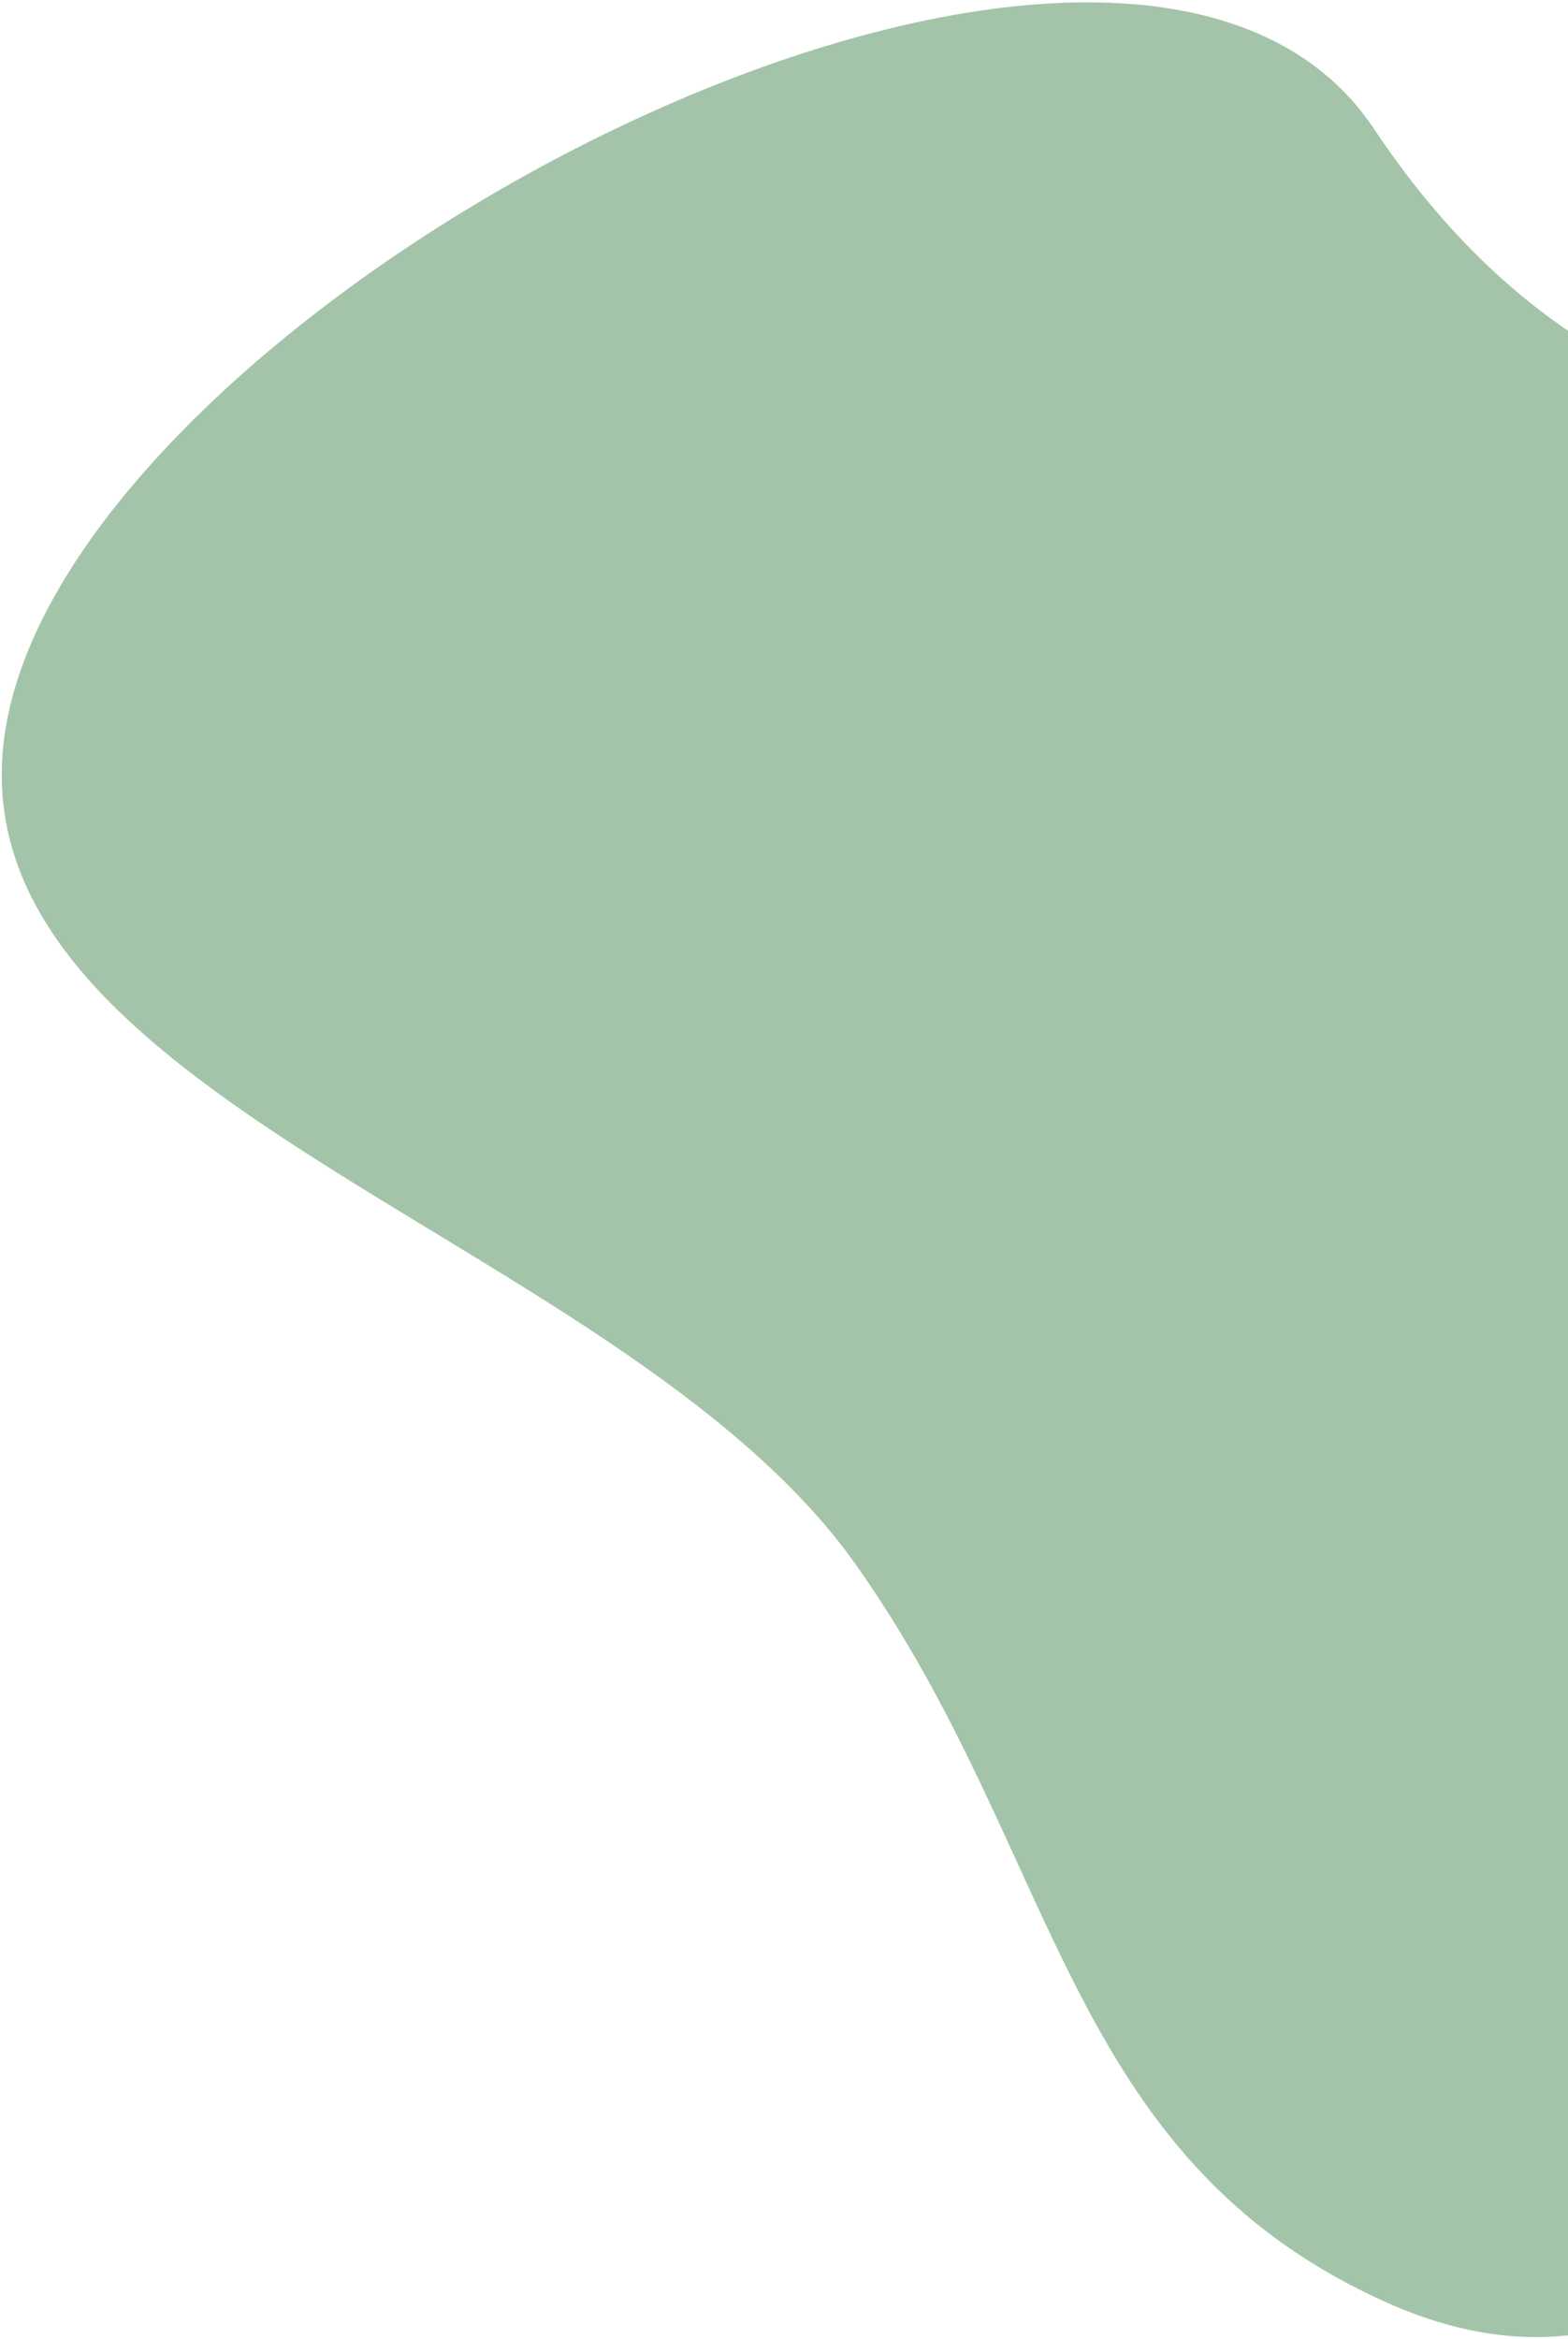 <svg xmlns="http://www.w3.org/2000/svg" width="479" height="714" viewBox="0 0 479 714">
  <defs>
    <style>
      .cls-1 {
        fill: #A3C4A8;
        fill-rule: evenodd;
      }
    </style>
  </defs>
  <path class="cls-1" d="M419.7,39.3C521.645,192.057,659.683,90,666.463,206.13c5.588,95.712-45.872,585.086-242.938,496.78-98.941-44.335-99.451-136.89-162.152-225.331C187.437,373.293-31.307,333.164,4.455,210.4,42.035,81.4,345.122-72.446,419.7,39.3Z"/>
</svg>
